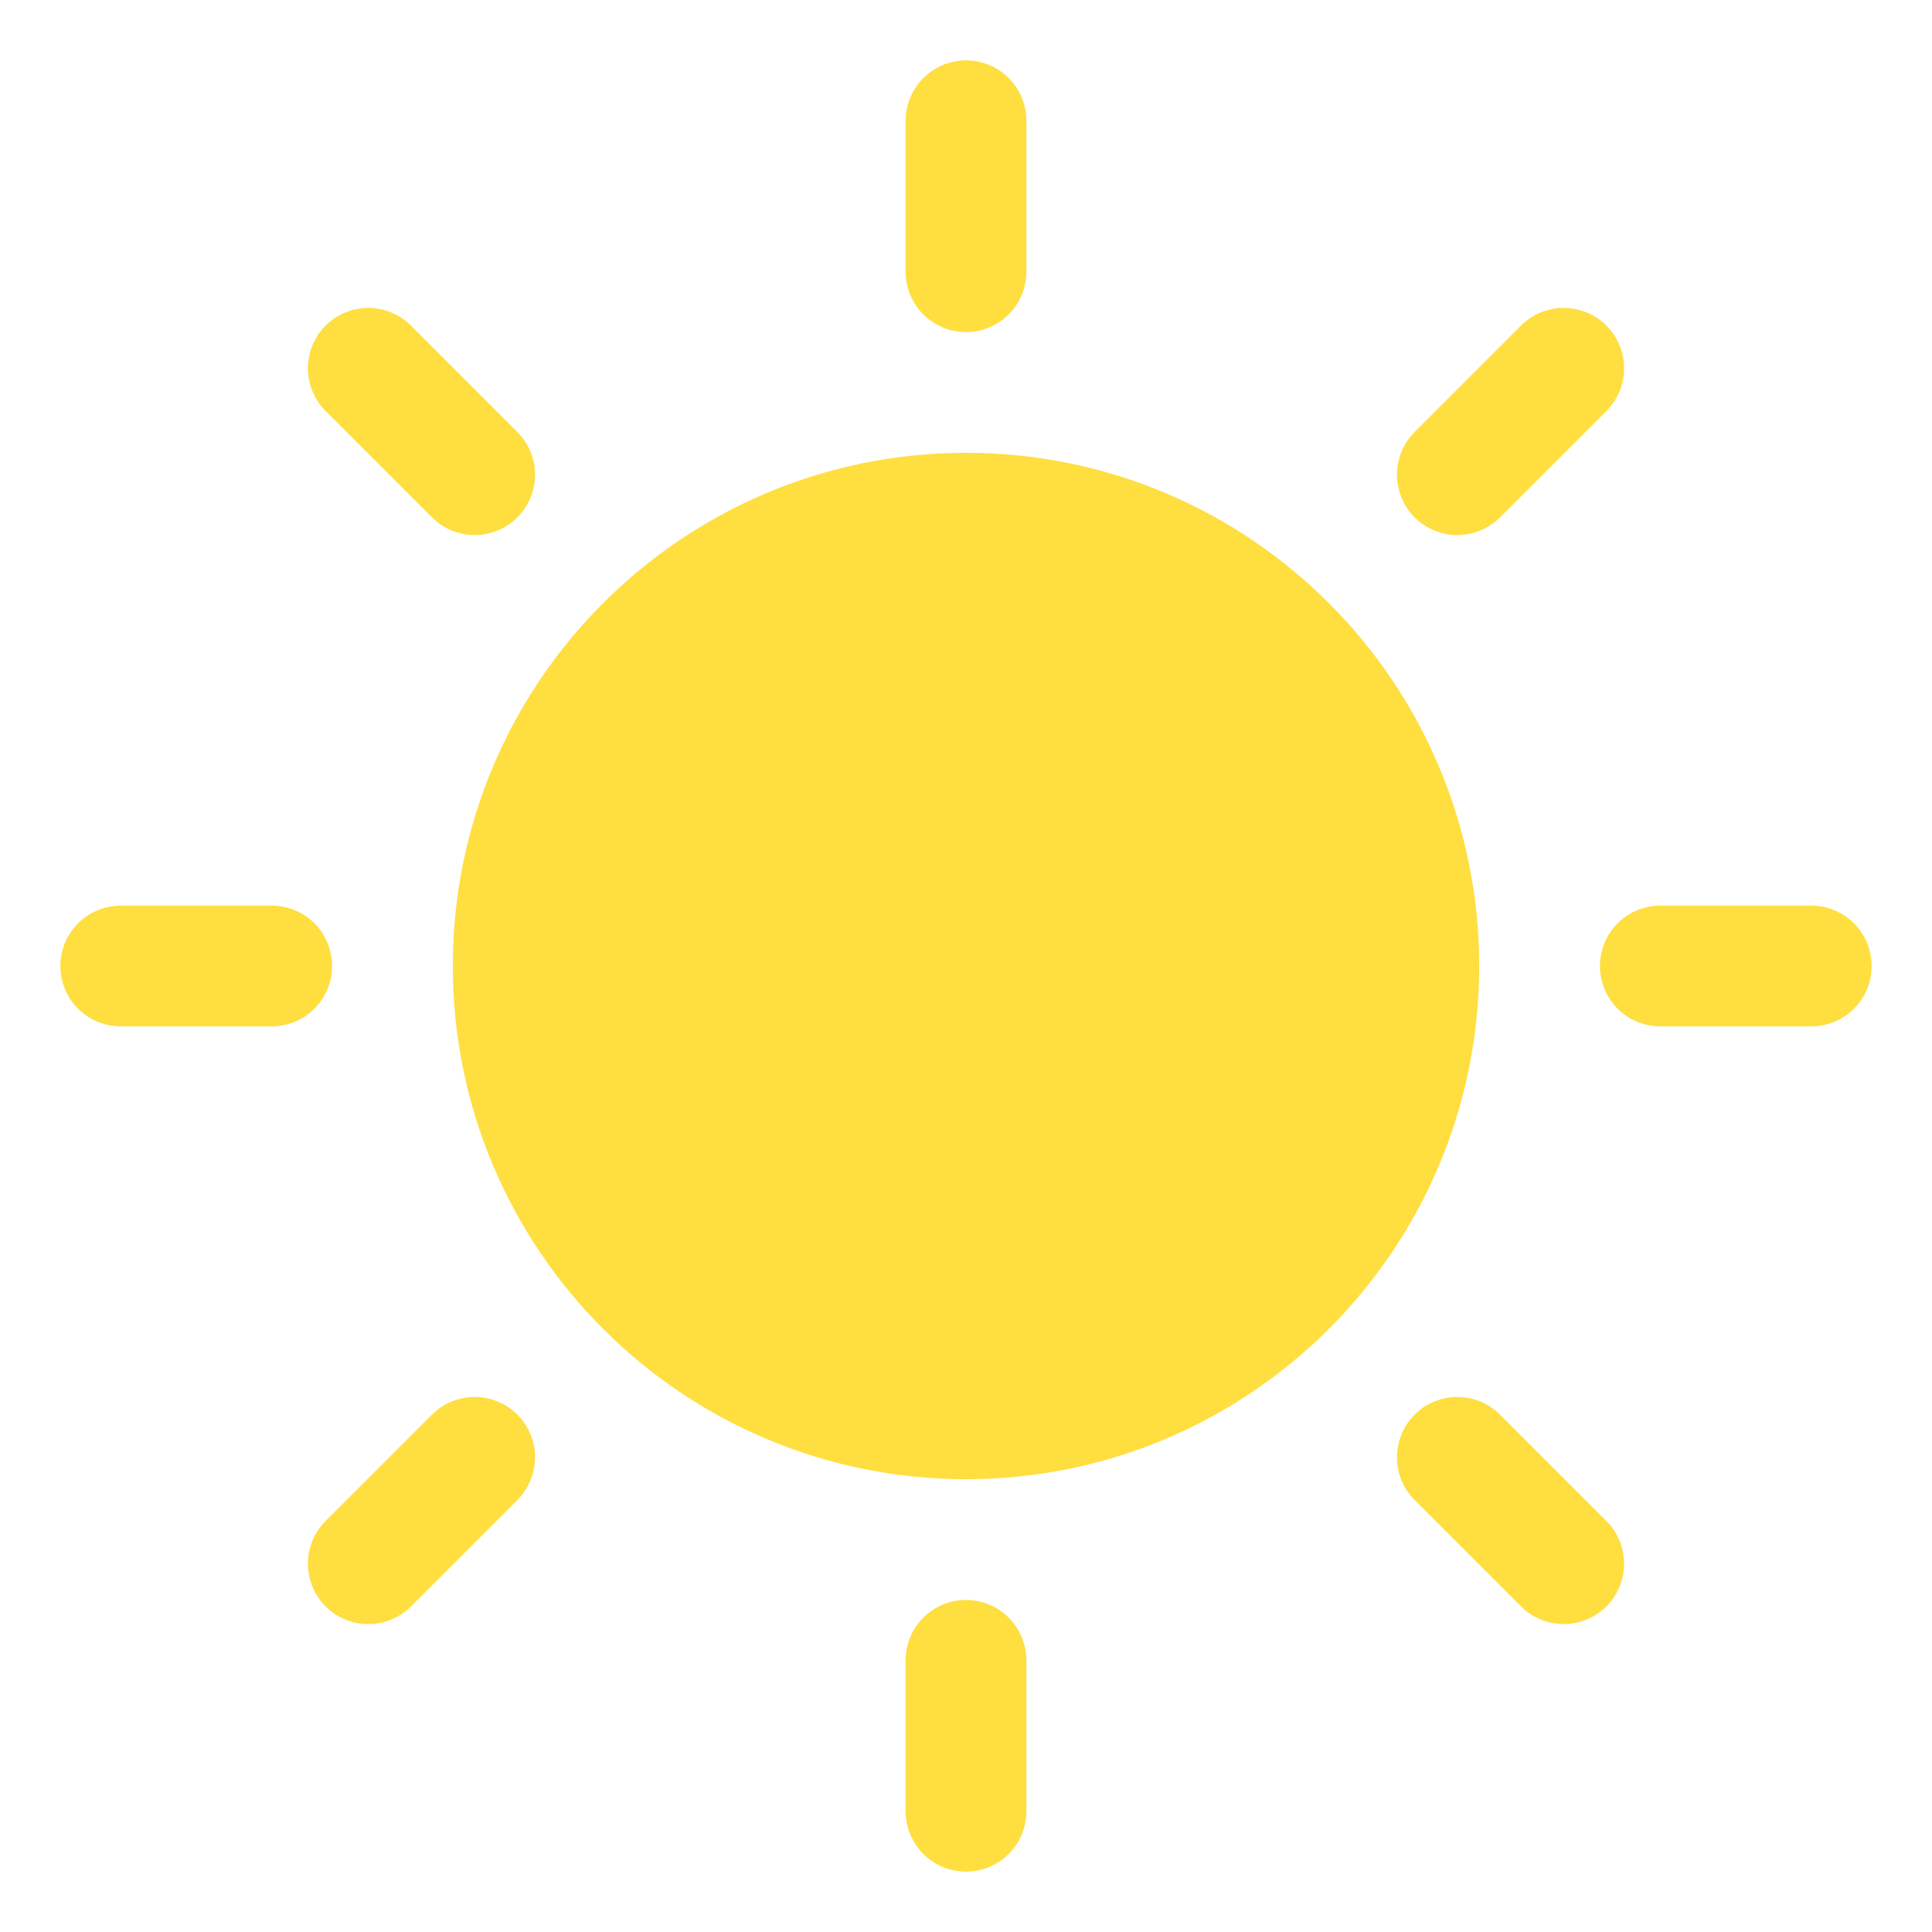 <svg width="16" height="16" viewBox="0 0 16 16" fill="none" xmlns="http://www.w3.org/2000/svg">
<g clip-path="url(#clip0_1135_17)">
<path d="M8 11.75C10.071 11.75 11.75 10.071 11.75 8C11.75 5.929 10.071 4.25 8 4.25C5.929 4.25 4.25 5.929 4.25 8C4.25 10.071 5.929 11.75 8 11.75Z" fill="#FFDE40" stroke="#FFDE40" stroke-linecap="round" stroke-linejoin="round"/>
<path d="M8 2.25V1" stroke="#FFDE40" stroke-linecap="round" stroke-linejoin="round"/>
<path d="M3.931 3.931L3.05 3.05" stroke="#FFDE40" stroke-linecap="round" stroke-linejoin="round"/>
<path d="M2.25 8H1" stroke="#FFDE40" stroke-linecap="round" stroke-linejoin="round"/>
<path d="M3.931 12.069L3.05 12.95" stroke="#FFDE40" stroke-linecap="round" stroke-linejoin="round"/>
<path d="M8 13.75V15" stroke="#FFDE40" stroke-linecap="round" stroke-linejoin="round"/>
<path d="M12.069 12.069L12.95 12.95" stroke="#FFDE40" stroke-linecap="round" stroke-linejoin="round"/>
<path d="M13.75 8H15" stroke="#FFDE40" stroke-linecap="round" stroke-linejoin="round"/>
<path d="M12.069 3.931L12.95 3.05" stroke="#FFDE40" stroke-linecap="round" stroke-linejoin="round"/>
</g>
<defs>
<clipPath id="clip0_1135_17">
<rect width="16" height="16" fill="white"/>
</clipPath>
</defs>
</svg>
